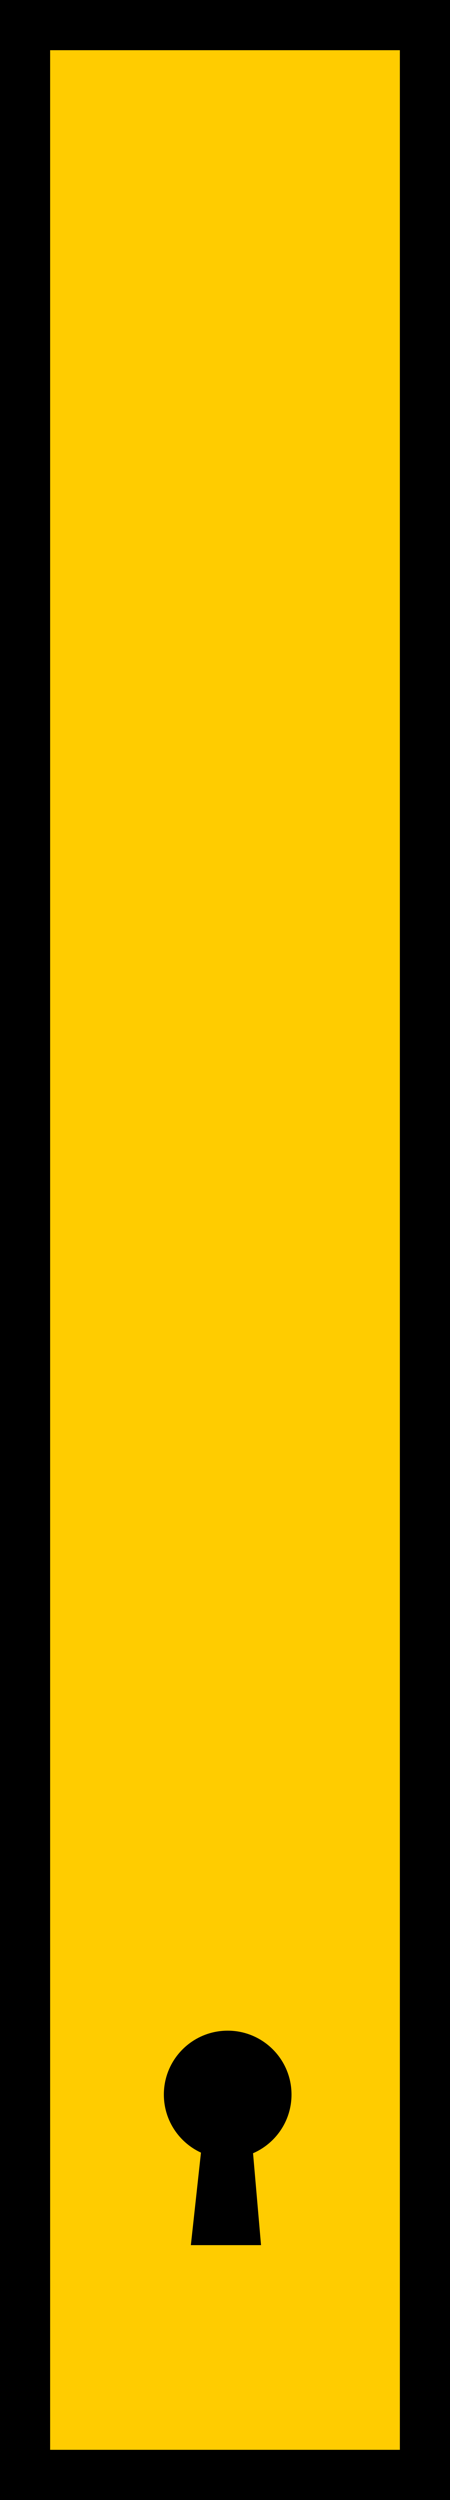 <svg version="1.1" xmlns="http://www.w3.org/2000/svg" xmlns:xlink="http://www.w3.org/1999/xlink" width="49.371" height="273.933" viewBox="0,0,49.371,273.933"><g transform="translate(-215.315,3.335)"><g data-paper-data="{&quot;isPaintingLayer&quot;:true}" fill-rule="nonzero" stroke-linejoin="miter" stroke-miterlimit="10" stroke-dasharray="" stroke-dashoffset="0" style="mix-blend-mode: normal"><path d="M218.065,267.848v-268.433h43.871v268.433z" fill="#ffcc00" stroke="#000000" stroke-width="5.5" stroke-linecap="butt"/><path d="M233.292,226.172c0,-3.867 3.135,-7.003 7.003,-7.003c3.867,0 7.003,3.135 7.003,7.003c0,3.867 -3.135,7.003 -7.003,7.003c-3.867,0 -7.003,-3.135 -7.003,-7.003z" fill="#000000" stroke="none" stroke-width="0" stroke-linecap="butt"/><path d="M242.954,231.185l1,11.485h-7.699l1.263,-11.549" fill="#000000" stroke="#000000" stroke-width="0" stroke-linecap="round"/></g></g></svg>